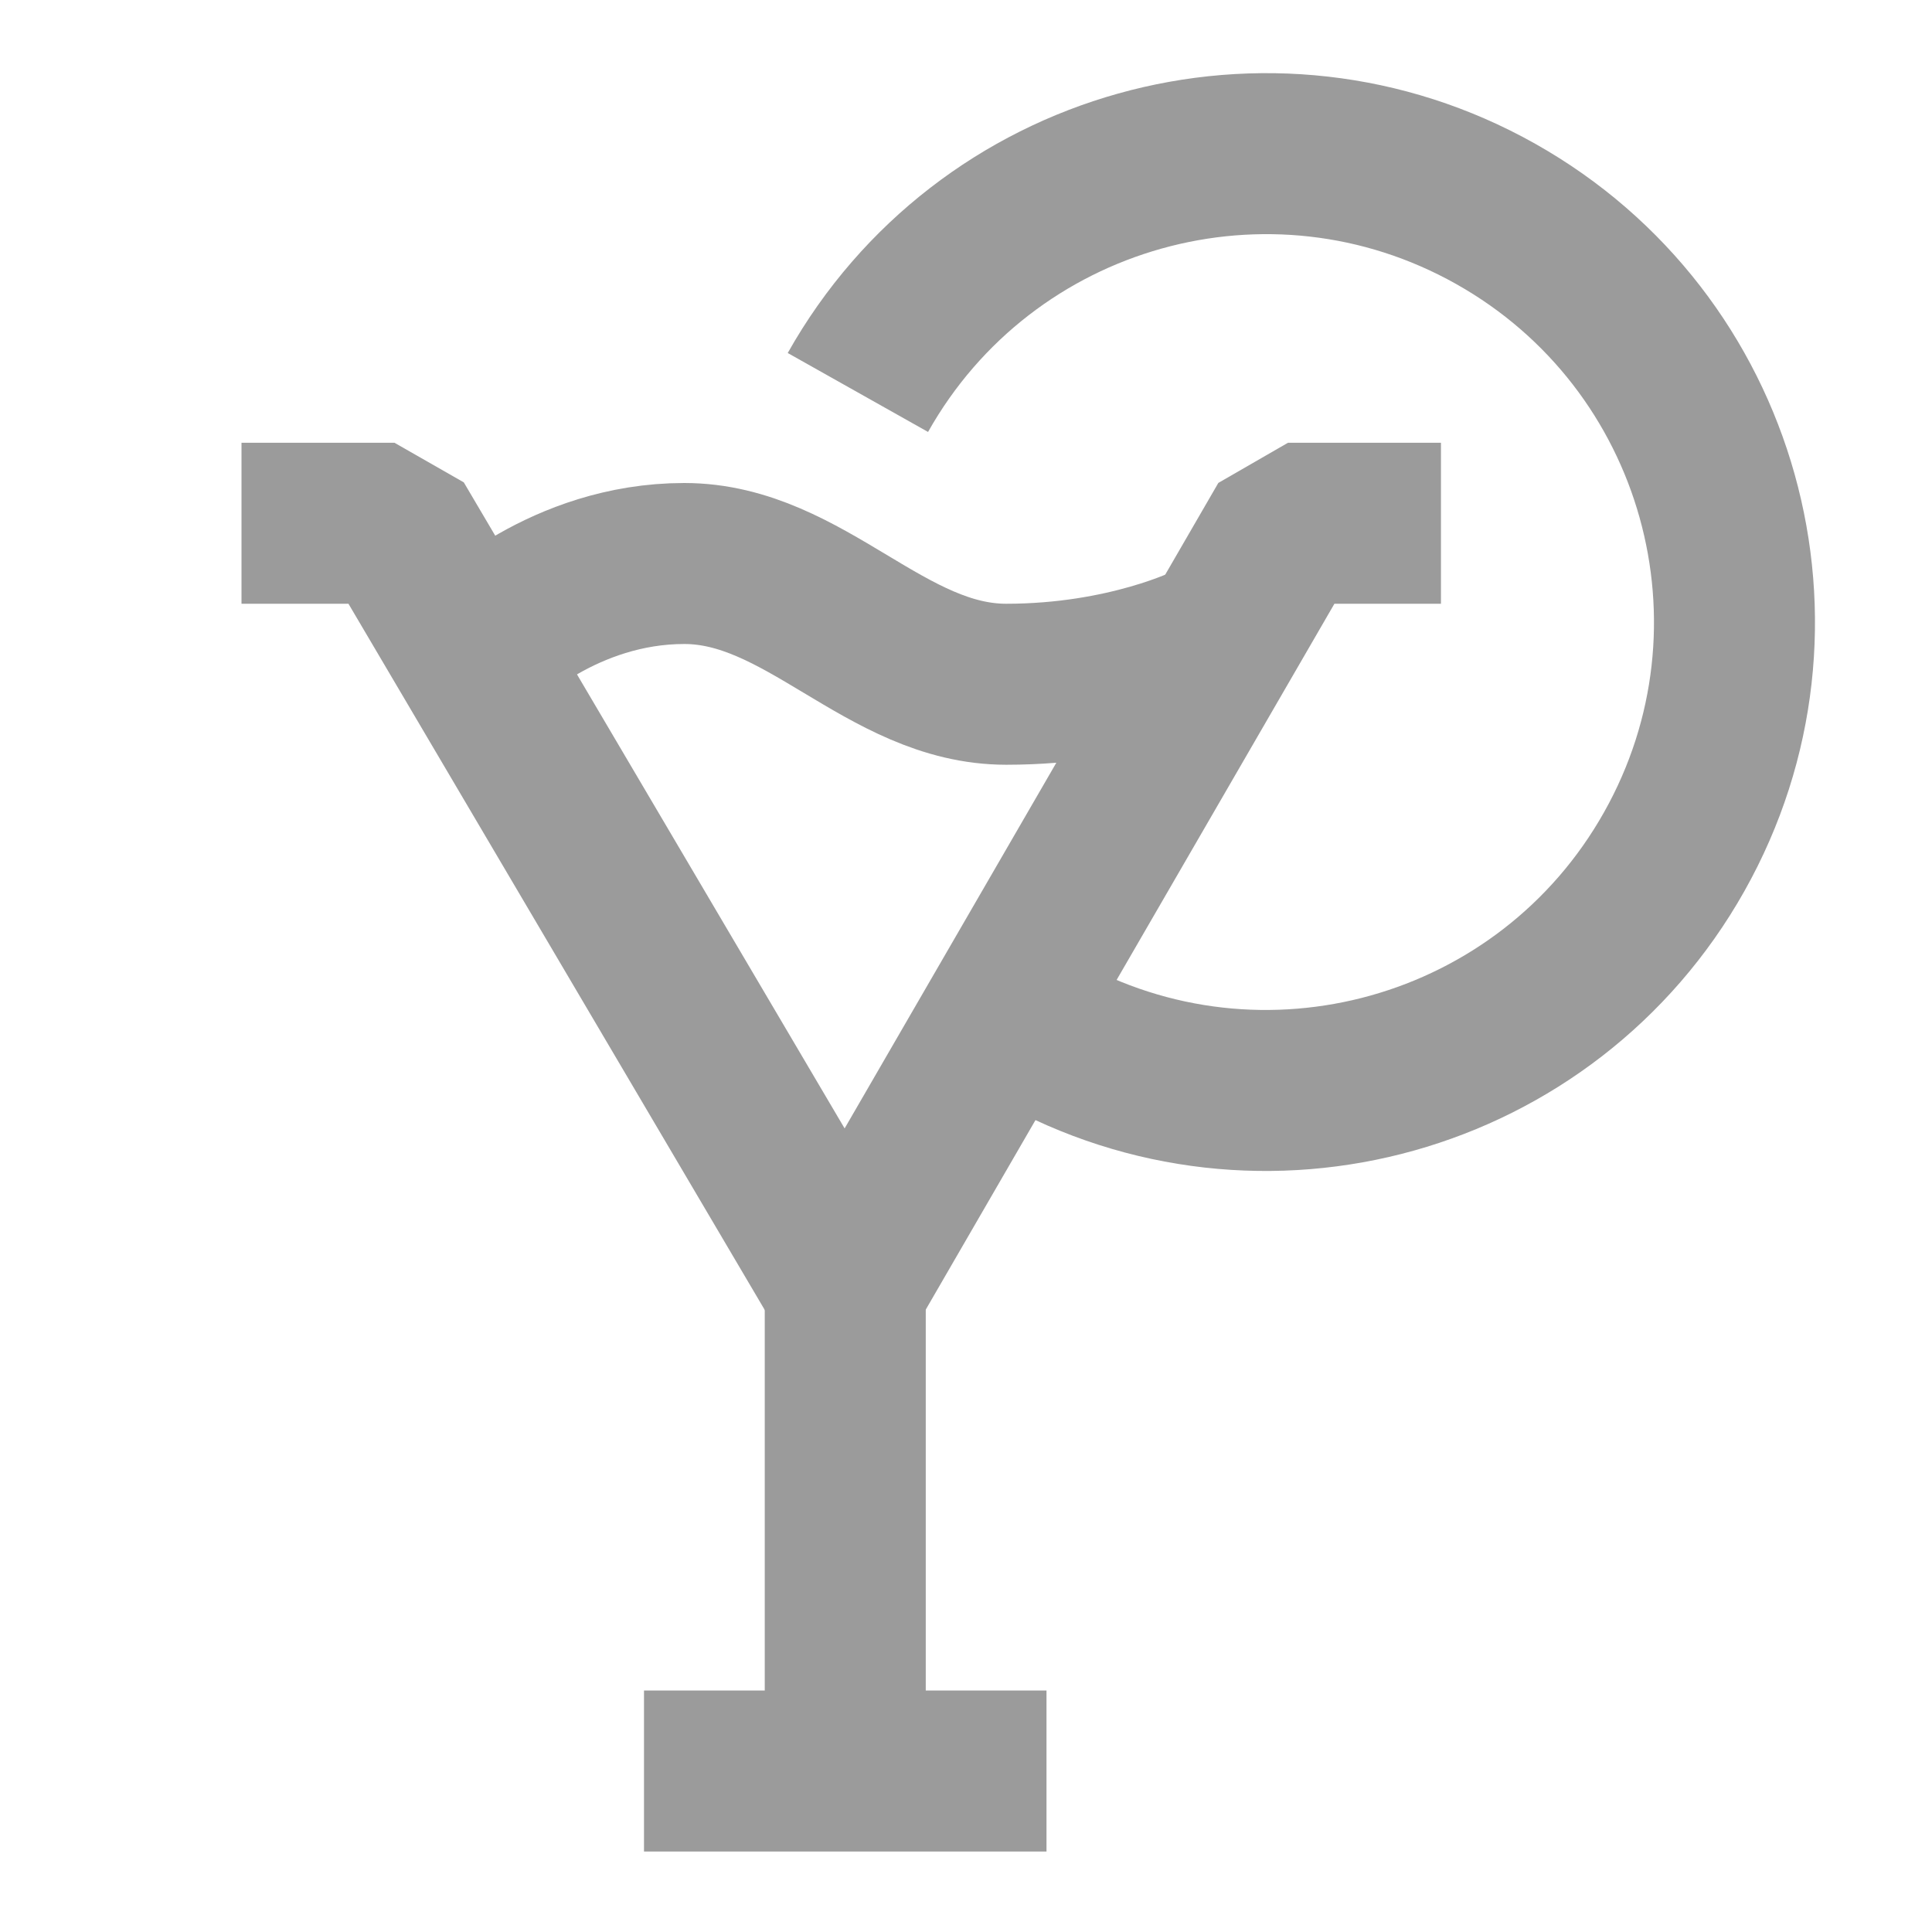 <?xml version="1.0" encoding="UTF-8"?><svg width="16" height="16" viewBox="0 0 48 48" fill="none" xmlns="http://www.w3.org/2000/svg"><g clip-path="url(#icon-69b3707f47f75cd4)"><path d="M35.8 13H32L21 32L9.8 13H6" stroke="#9b9b9b" stroke-width="4" stroke-linecap="butt" stroke-linejoin="bevel"/><path d="M25.751 25.596C31.352 28.747 38.446 26.76 41.596 21.159C44.747 15.559 42.761 8.464 37.16 5.314C31.559 2.163 24.465 4.15 21.314 9.751" stroke="#9b9b9b" stroke-width="4" stroke-linecap="butt"/><path d="M26 44H16" stroke="#9b9b9b" stroke-width="4" stroke-linecap="butt" stroke-linejoin="bevel"/><path d="M21 44L21 32" stroke="#9b9b9b" stroke-width="4" stroke-linecap="butt" stroke-linejoin="bevel"/><path d="M12 16C12 16 14 14 17 14C20 14 22 17 25 17C28 17 30 16 30 16" stroke="#9b9b9b" stroke-width="4" stroke-linecap="butt" stroke-linejoin="bevel"/></g><defs><clipPath id="icon-69b3707f47f75cd4"><rect width="48" height="48" fill="#9b9b9b"/></clipPath></defs></svg>